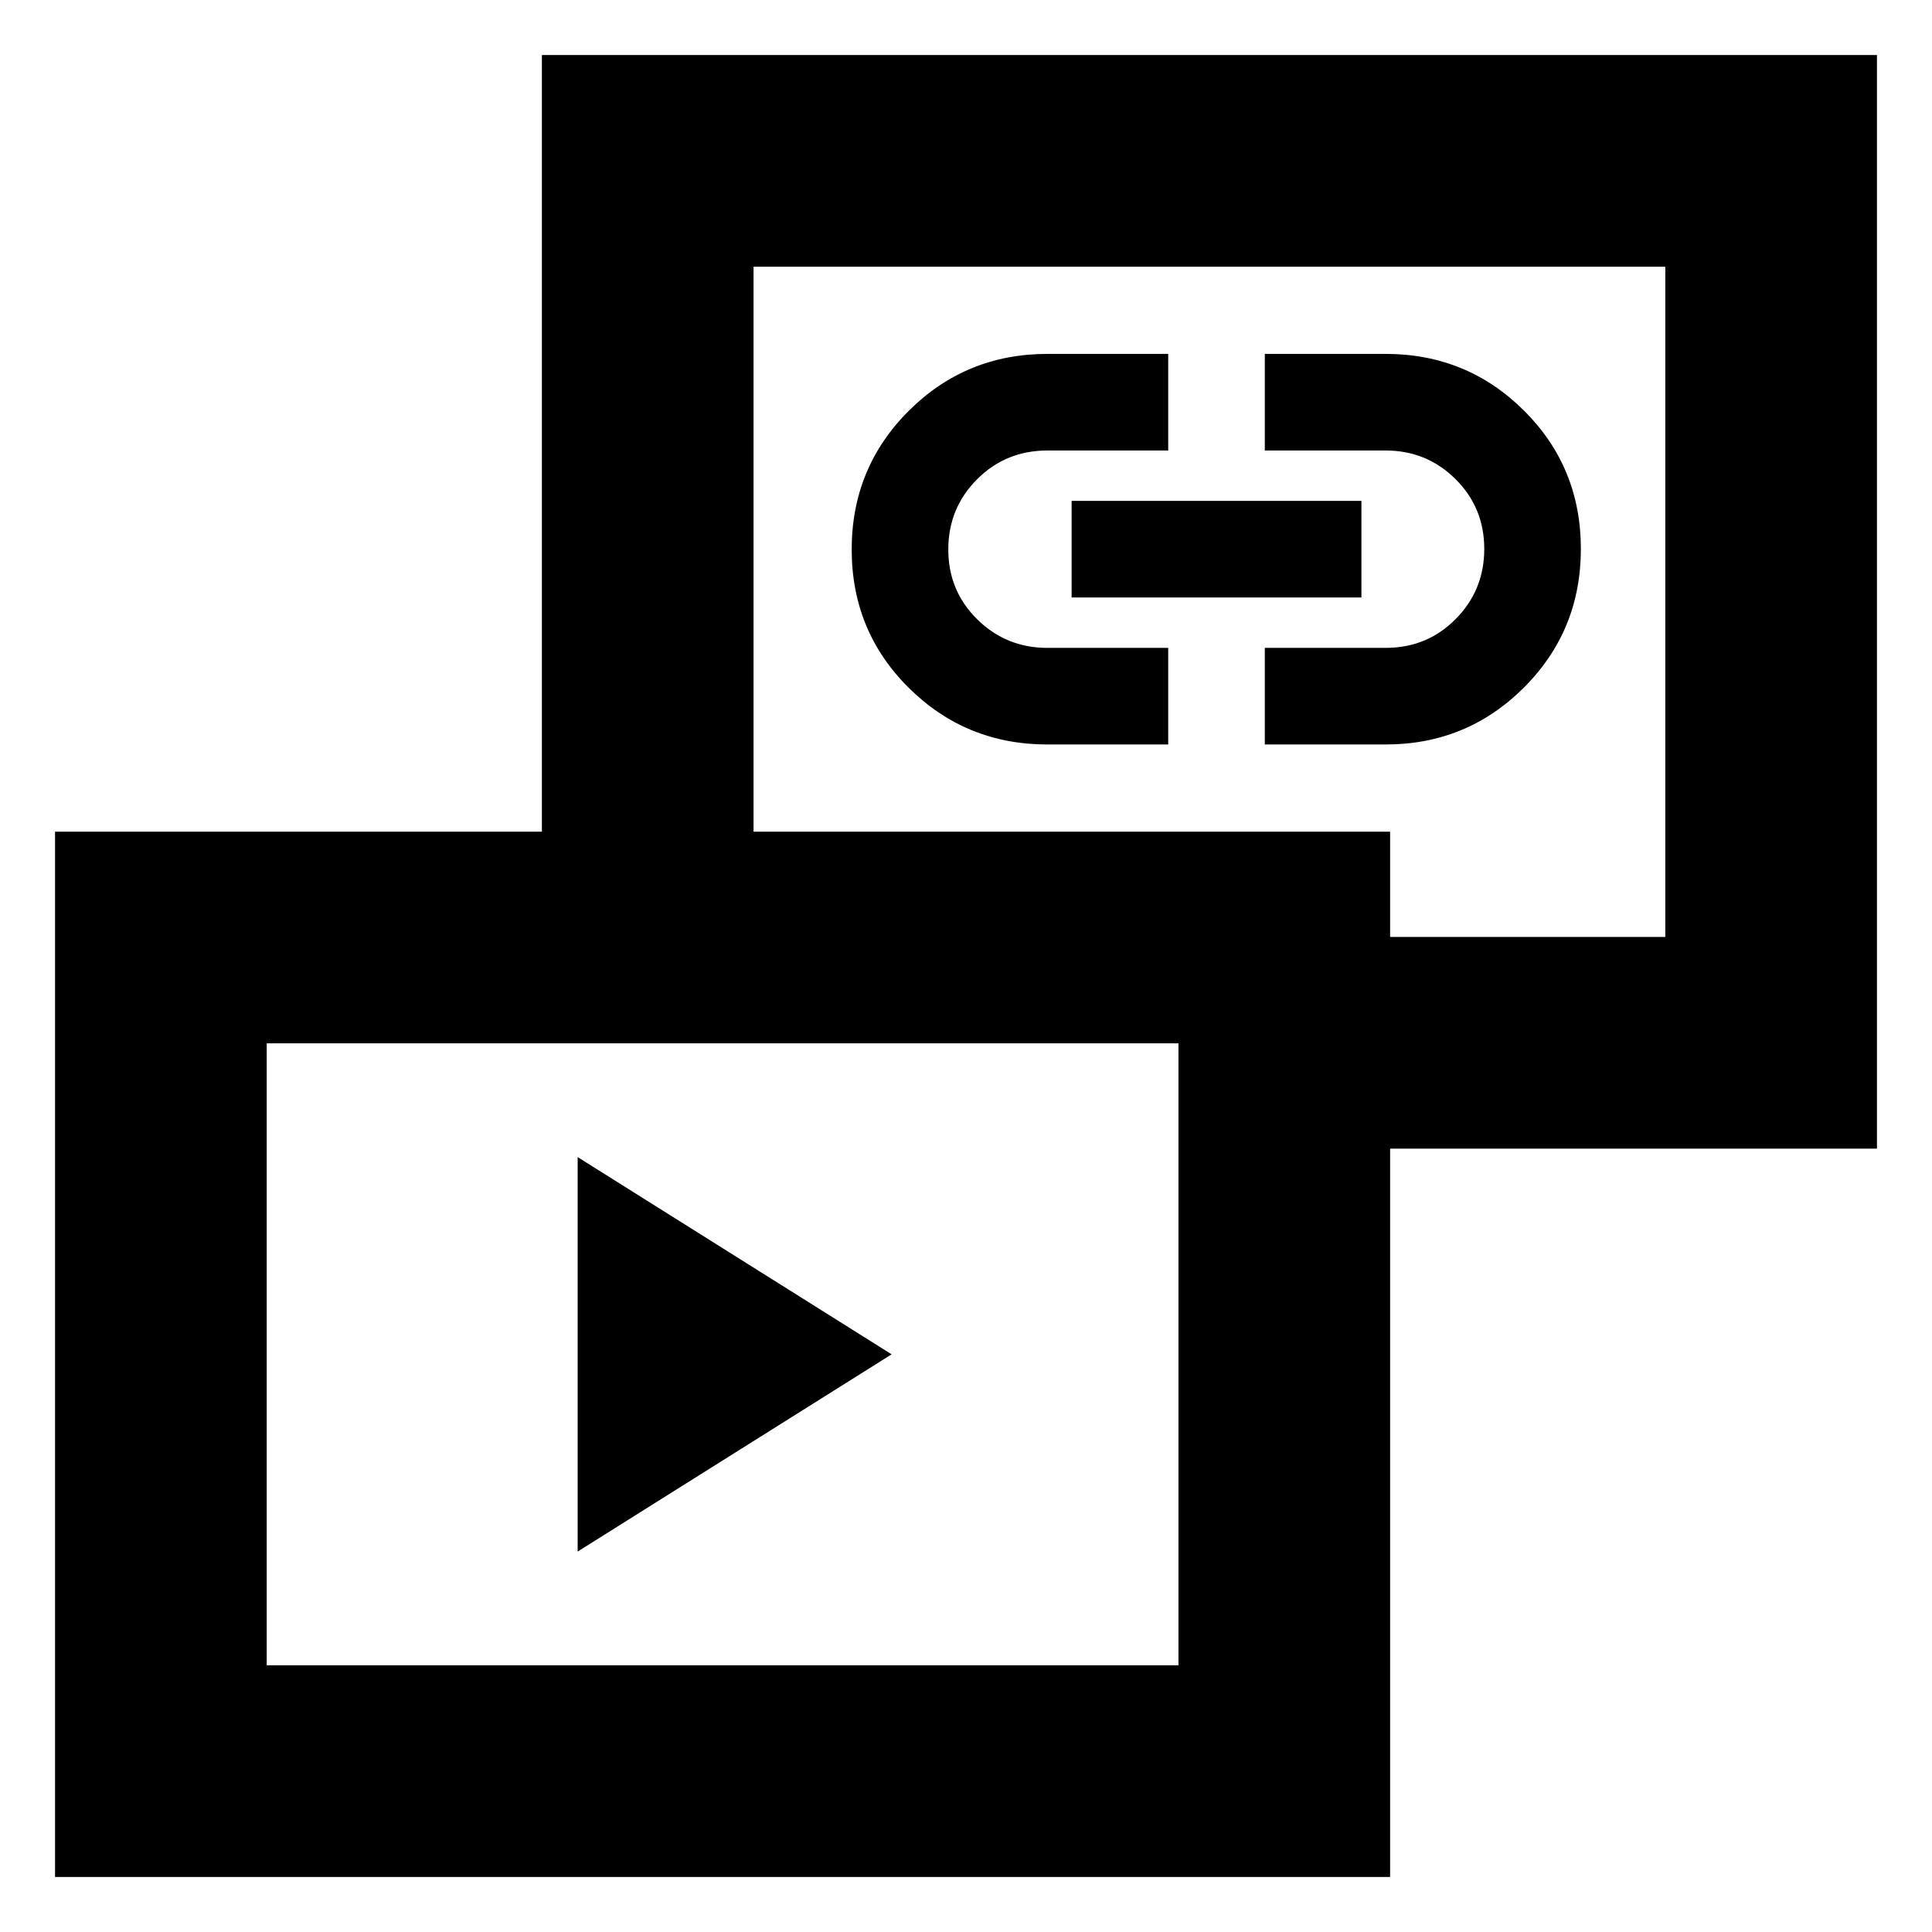 <svg xmlns="http://www.w3.org/2000/svg" height="20" viewBox="0 -960 960 960" width="20"><path d="M287.04-189.04v-196l156 98-156 98Zm233.44-401.03q-40.54 0-68.91-28.14-28.37-28.14-28.37-68.75 0-40.62 28.37-68.91 28.37-28.28 68.91-28.28h60v48h-60q-20.74 0-35.01 14.34-14.27 14.35-14.27 34.85 0 20.49 14.37 34.69t34.91 14.2h60v48h-60Zm108 0v-48h60q20.64 0 34.84-14.34 14.2-14.35 14.2-34.84 0-20.5-14.3-34.7-14.31-14.2-34.74-14.2h-60v-48h60q40.43 0 68.74 28.14 28.3 28.14 28.3 68.76 0 40.61-28.3 68.9-28.31 28.28-68.74 28.28h-60Zm-96-73.04v-48h144v48h-144Zm102.8 273.85v-105.17h192.2v-333.05H374.43v333.05H269.26v-438.22h663.39v543.39H635.28ZM27.35-27.35v-519.39h663.39v519.39H27.35Zm105.17-105.17h453.05v-309.05H132.52v309.05Zm468.44-528.44ZM359.04-287.04Z"/></svg>